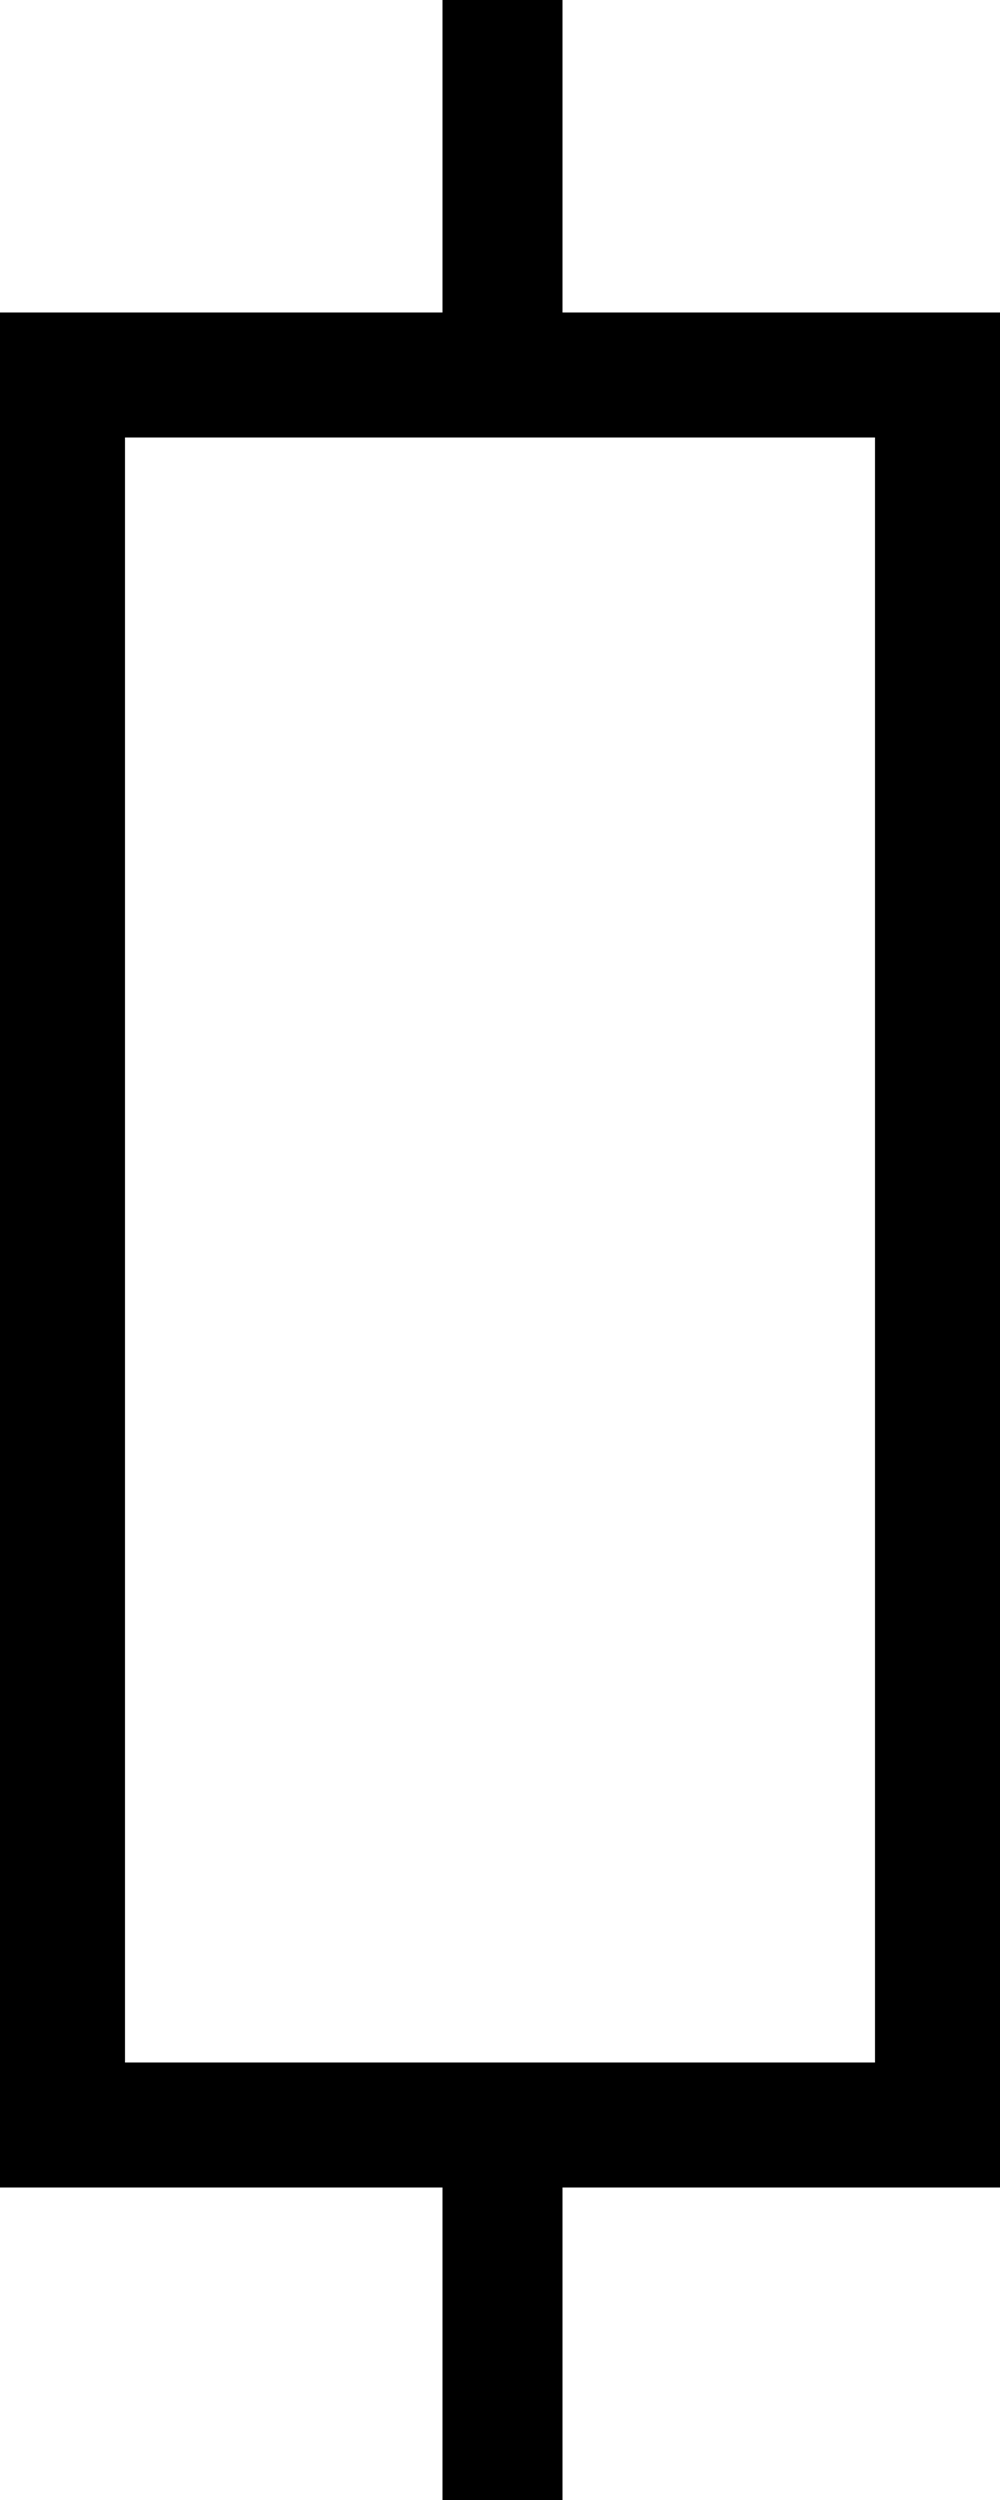 <svg id="Layer_1" data-name="Layer 1" xmlns="http://www.w3.org/2000/svg" viewBox="0 0 16 40"><defs><style>.cls-1{fill:none;}</style></defs><rect class="cls-1" x="2" y="7" width="12" height="26"/><path d="M21,5V0H19.08V5H12V35h7.08v5H21V35h7V5Zm5,28H14V7H26Z" transform="translate(-12)"/></svg>